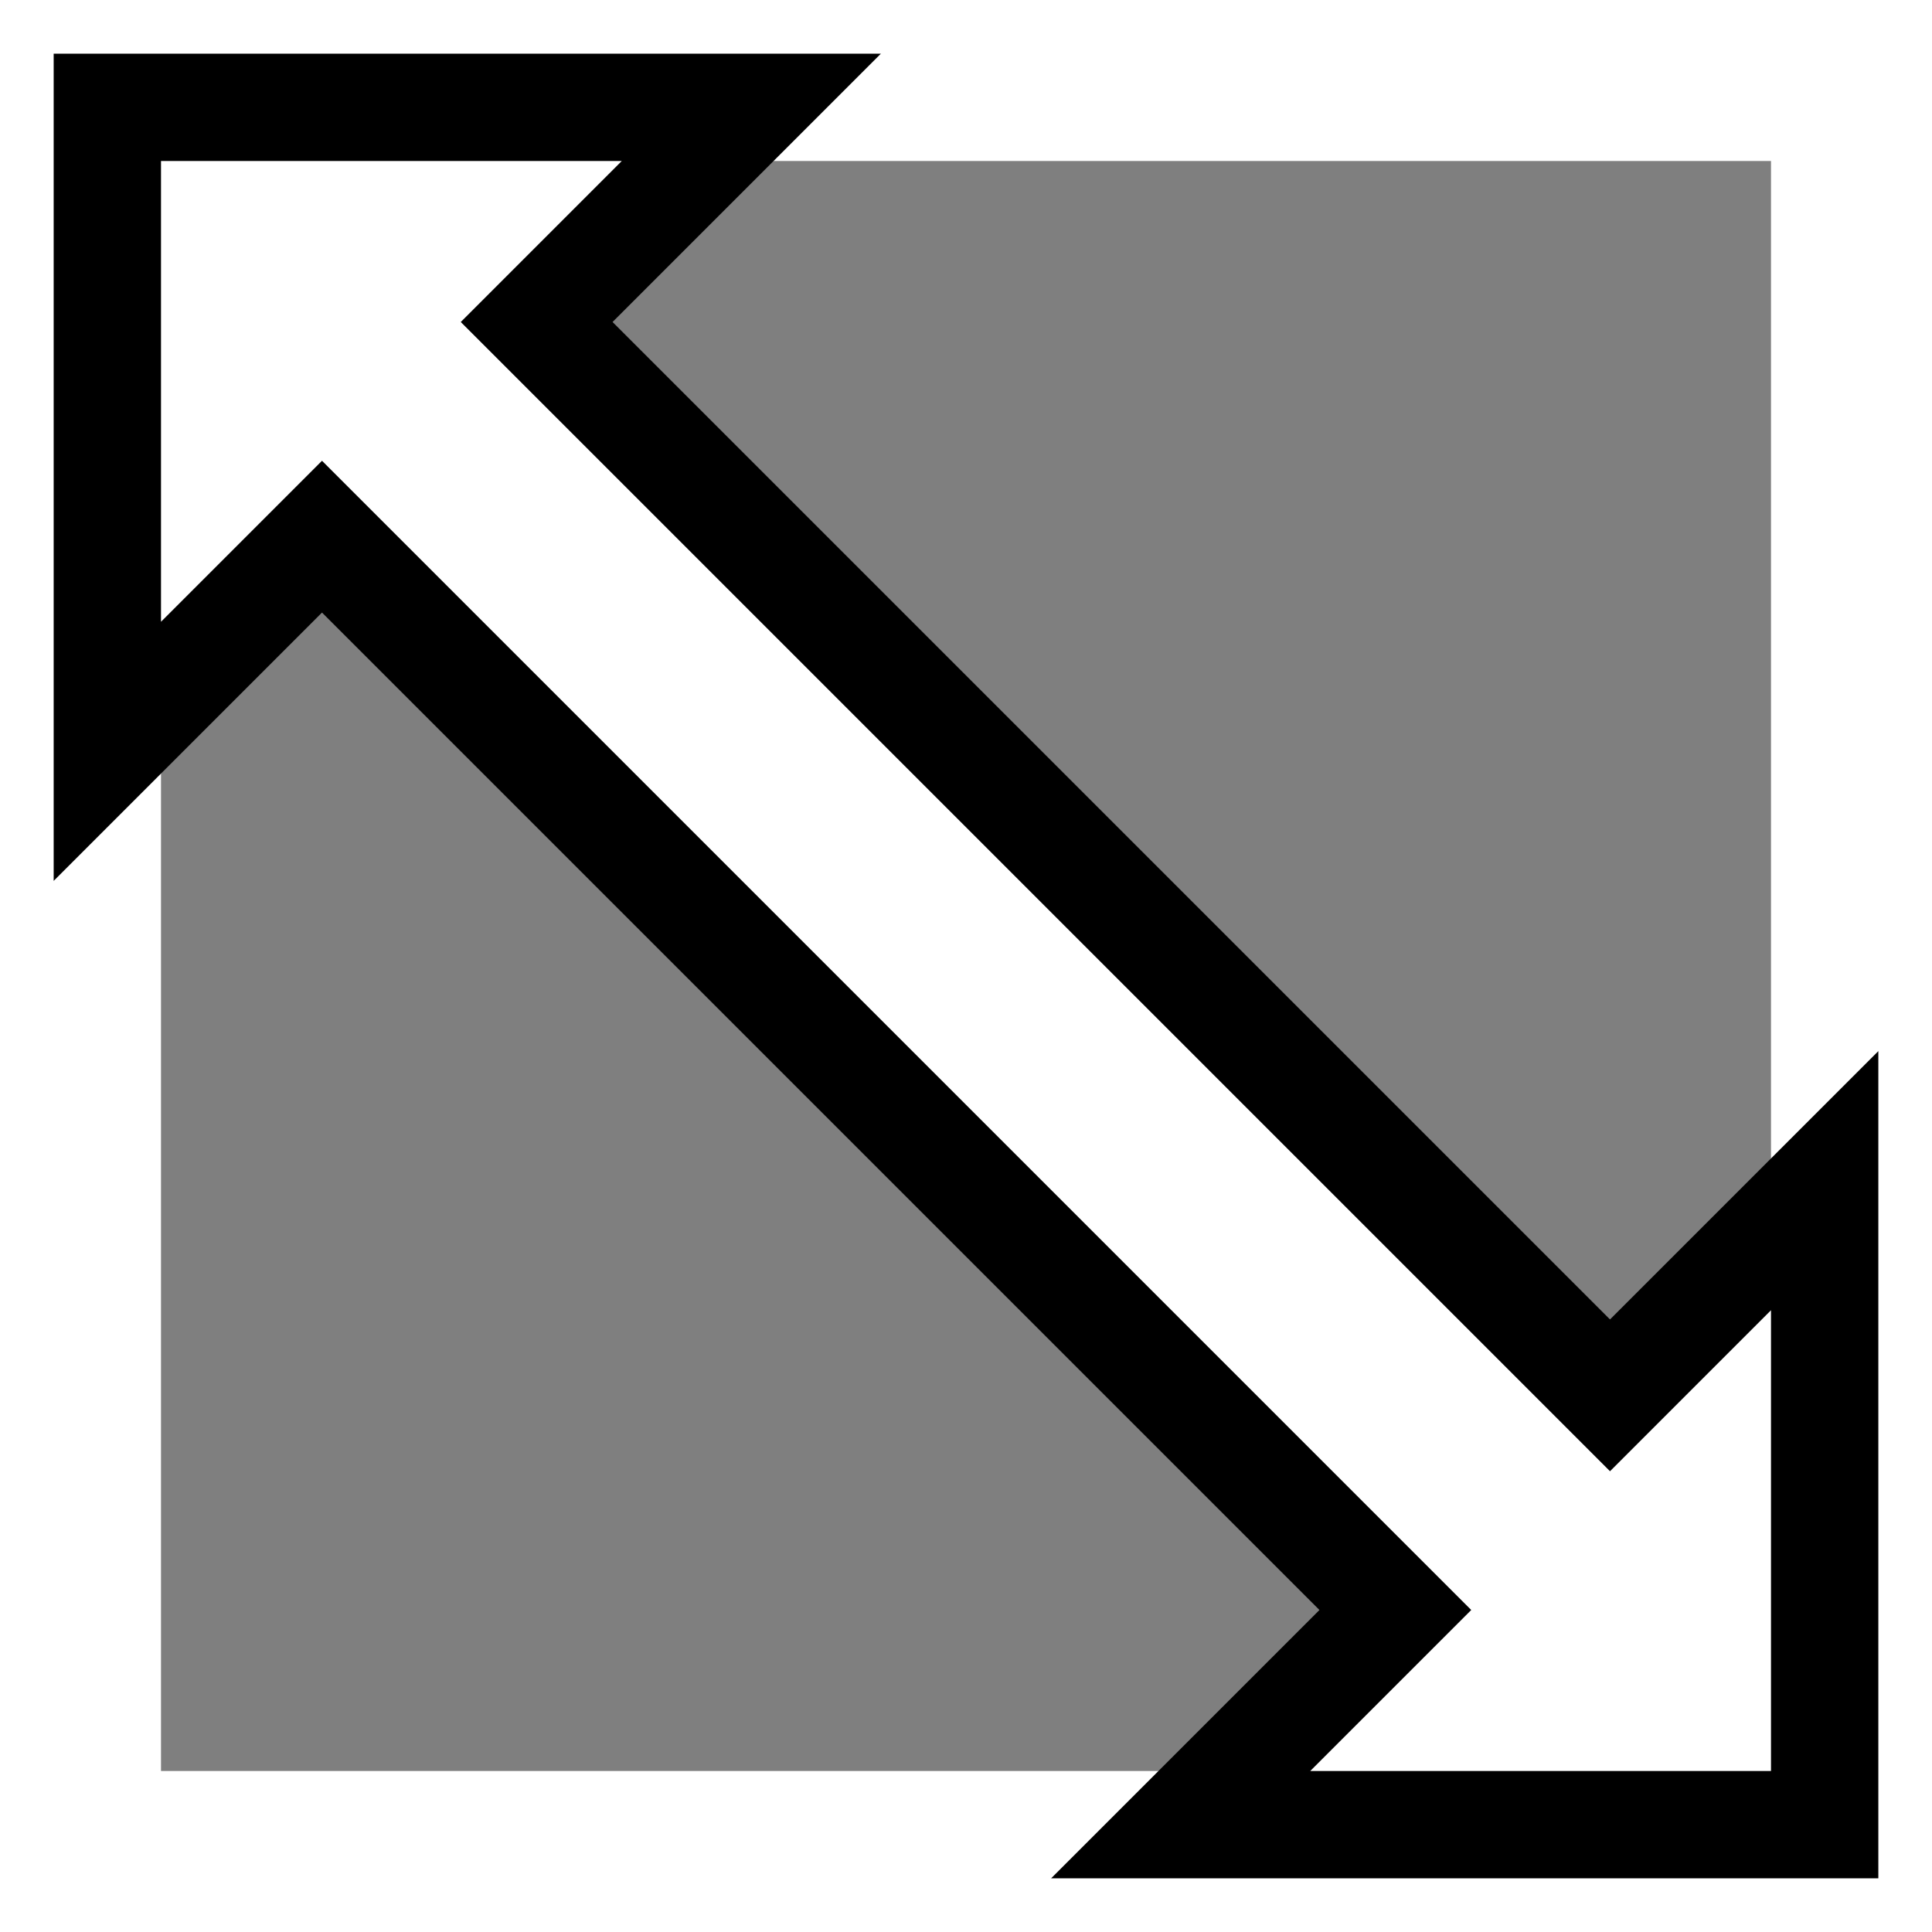 <svg width="32" height="32" viewBox="0 0 180 180" xmlns="http://www.w3.org/2000/svg">
	<g>
        <rect x="0" y="0" width="180" height="180" fill="#fff"/>
    	<rect x="15" y="15" width="150" height="150" fill="#000" opacity="0.5"/>
    	<path stroke="#000" d="M10,10 l60,0 l-20,20 l100,100 l20,-20 l0,60 l-60,0 l20,-20 l-100,-100 l-20,20 z" stroke-width="10" fill="#fff"/>
	</g>
</svg>
